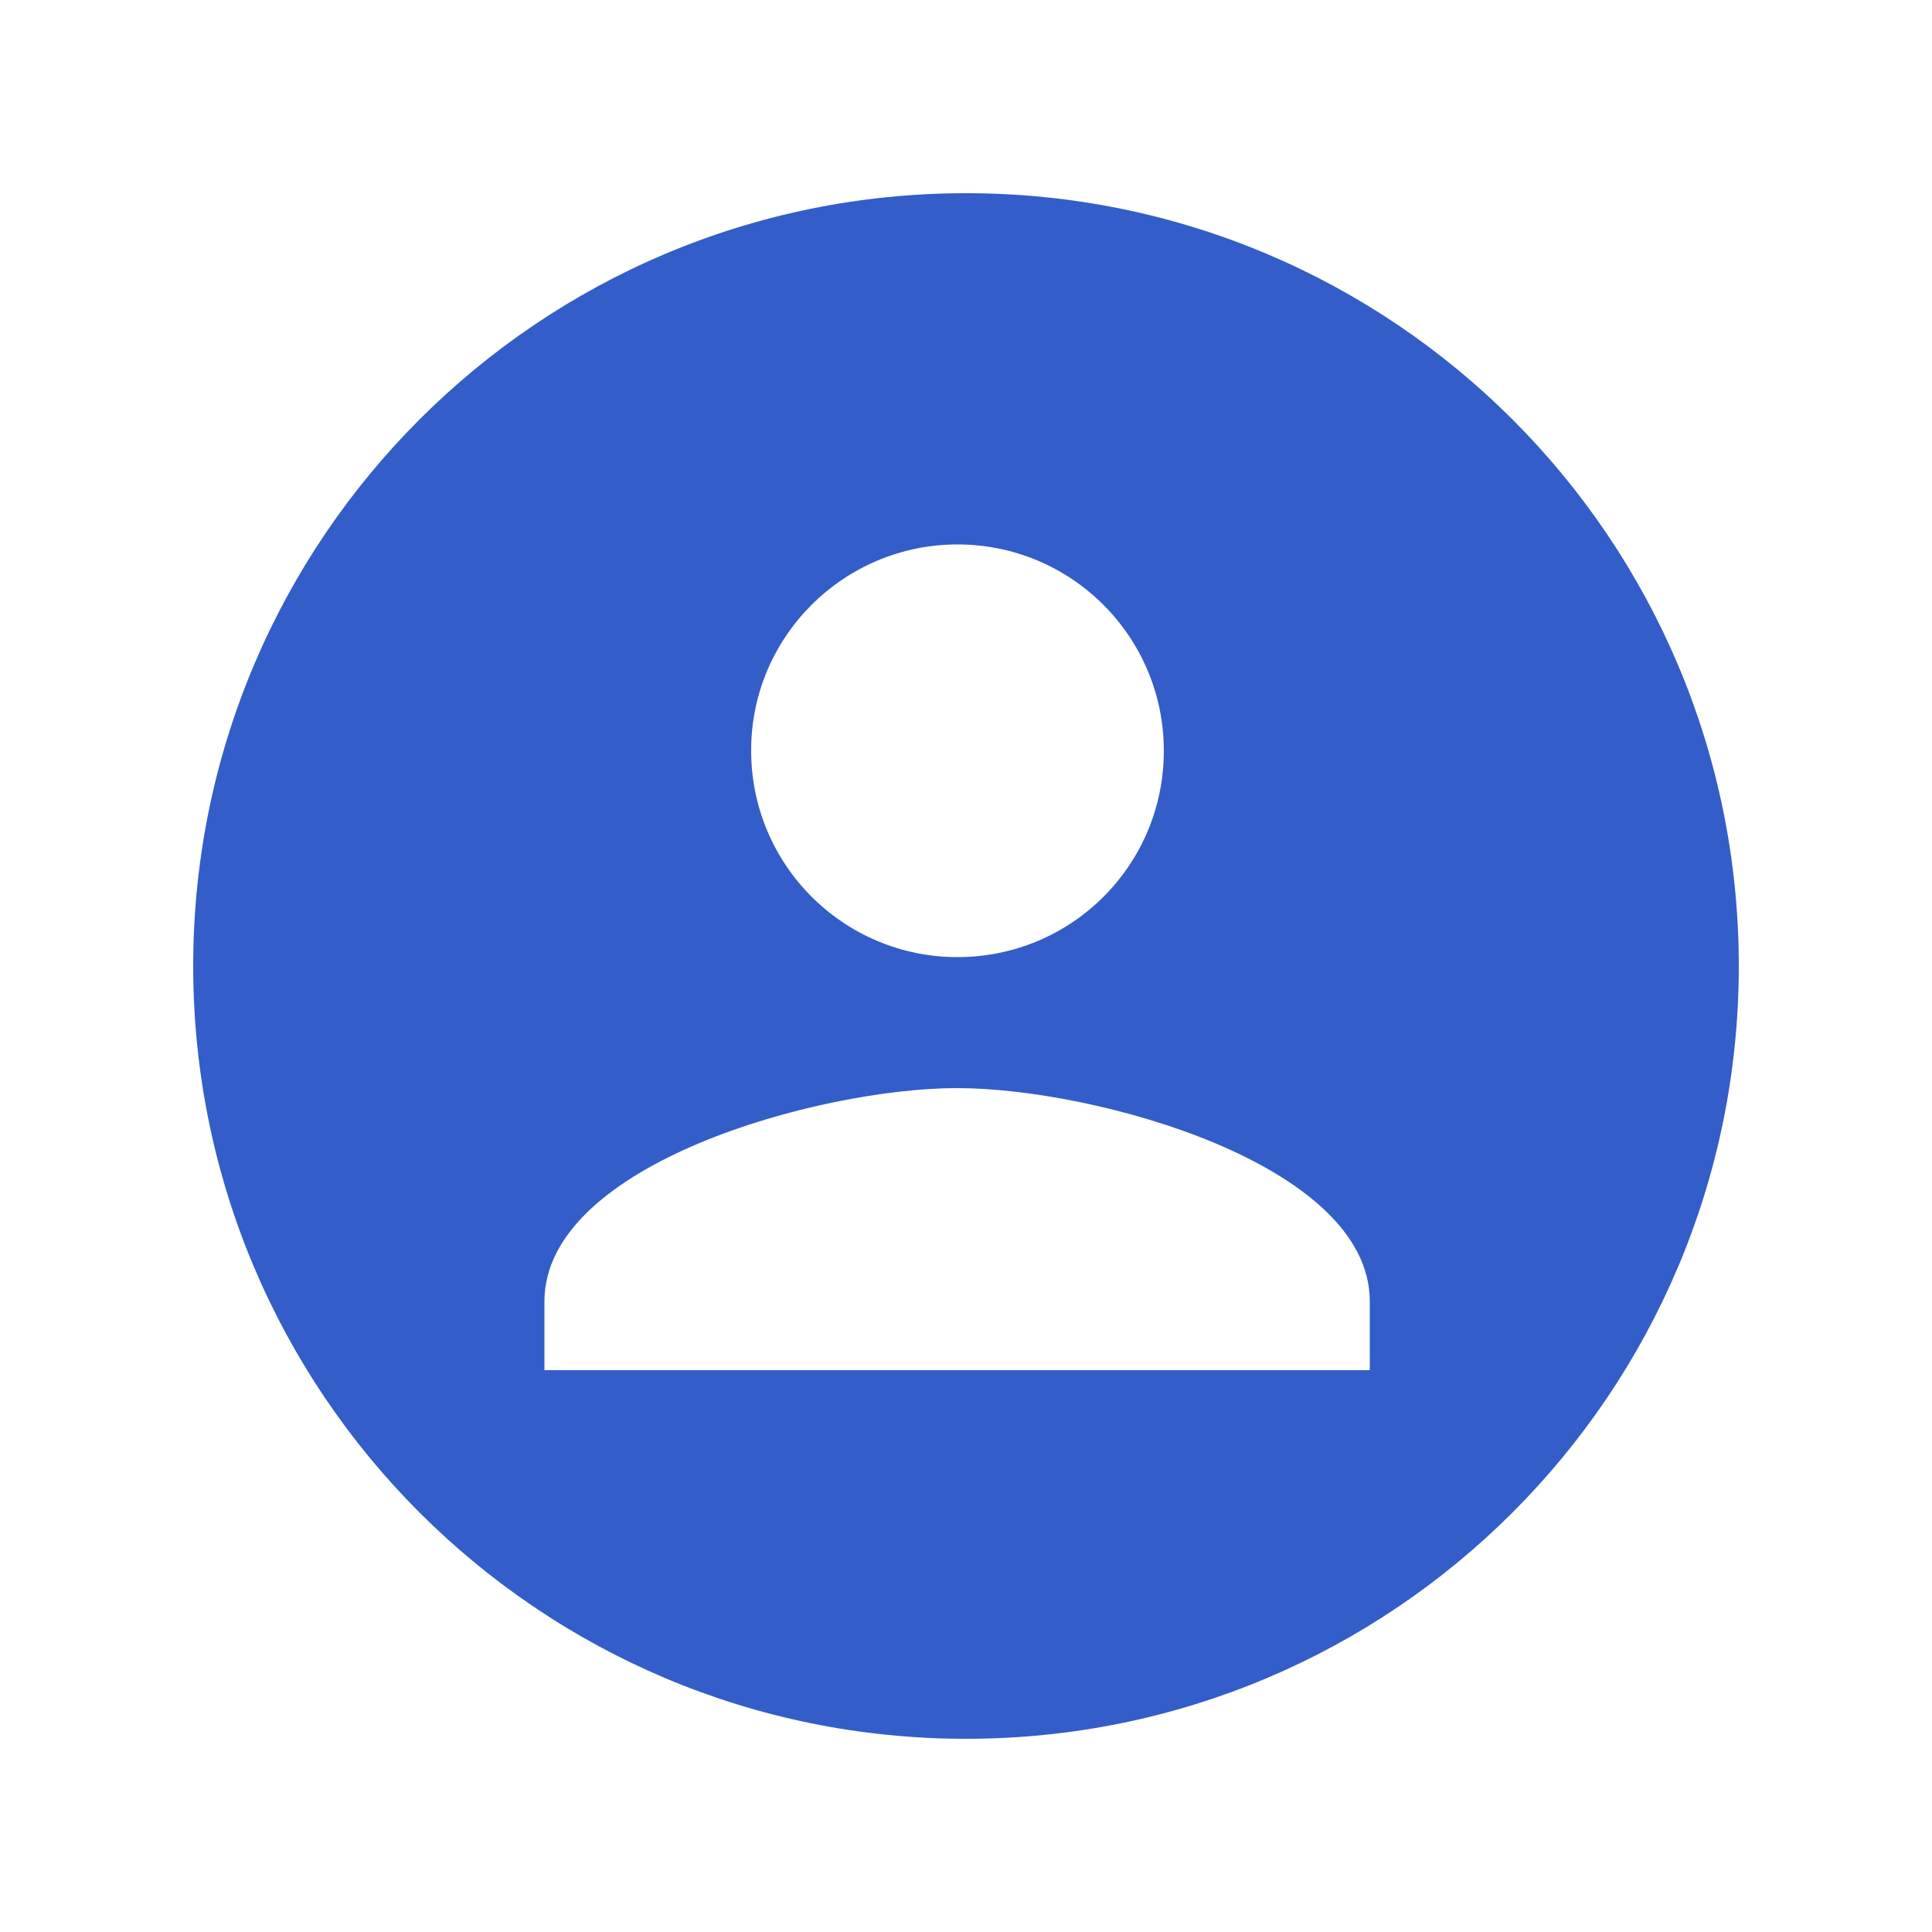 <?xml version="1.0" encoding="utf-8"?>
<!-- Generator: Adobe Illustrator 19.0.0, SVG Export Plug-In . SVG Version: 6.00 Build 0)  -->
<svg version="1.1" id="Layer_1" xmlns="http://www.w3.org/2000/svg" xmlns:xlink="http://www.w3.org/1999/xlink" x="0px" y="0px"
	 viewBox="0 0 500 500" style="enable-background:new 0 0 500 500;" xml:space="preserve">
<style type="text/css">
	.st0{fill:#335DC8;}
</style>
<path class="st0" d="M250,50C139.5,50,50,139.5,50,250s89.5,200,200,200s200-89.5,200-200S360.5,50,250,50z M247.8,140.9
	c29.5,0,53.4,23.9,53.4,53.4c0,29.6-23.9,53.4-53.4,53.4s-53.4-23.9-53.4-53.4C194.3,164.9,218.3,140.9,247.8,140.9z M354.6,354.6
	H140.9v-17.8c0-35.6,71.2-55.2,106.8-55.2s106.8,19.6,106.8,55.2V354.6z"/>
</svg>
